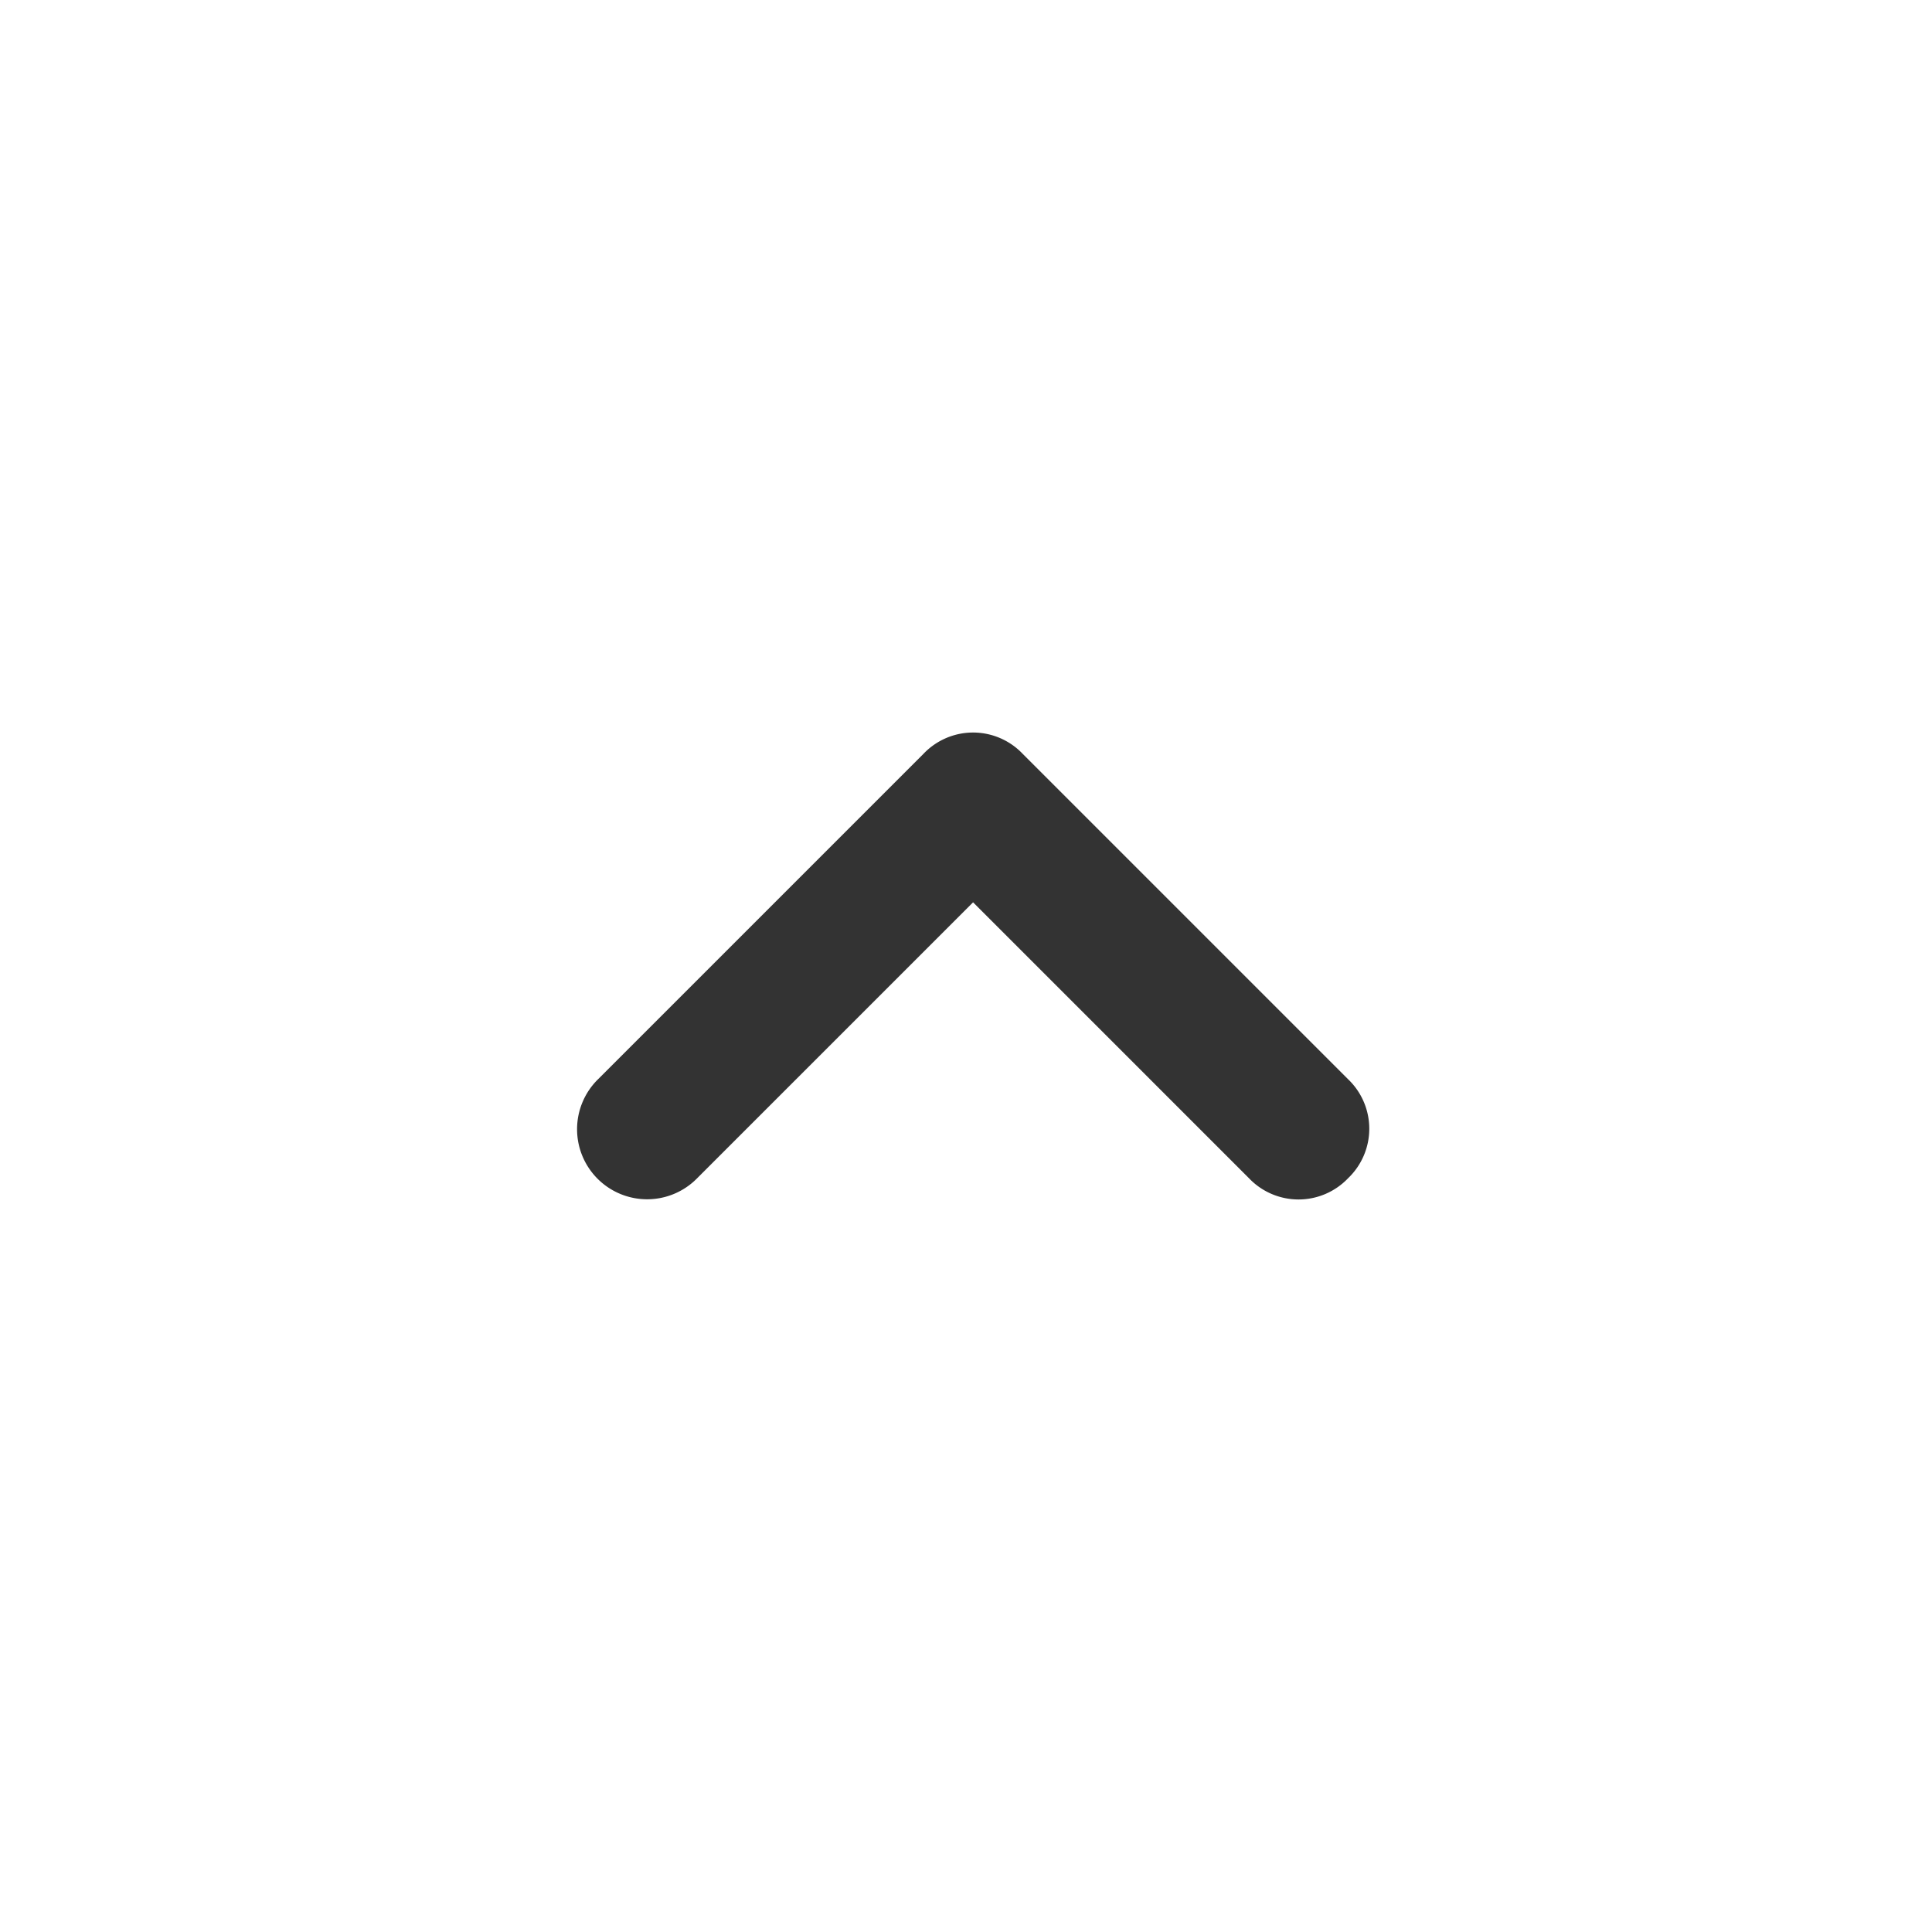 <?xml version="1.0" standalone="no"?><!DOCTYPE svg PUBLIC "-//W3C//DTD SVG 1.1//EN" "http://www.w3.org/Graphics/SVG/1.1/DTD/svg11.dtd"><svg class="icon" width="200px" height="200.00px" viewBox="0 0 1024 1024" version="1.1" xmlns="http://www.w3.org/2000/svg"><path fill="#333333" d="M369.5 624.5l146.25-146.25L662 624.5a36.263 36.263 0 0 0 52.5 0 36.263 36.263 0 0 0 0-52.5L542 399.5a36.263 36.263 0 0 0-52.5 0L317 572a37.125 37.125 0 1 0 52.5 52.5z" /></svg>